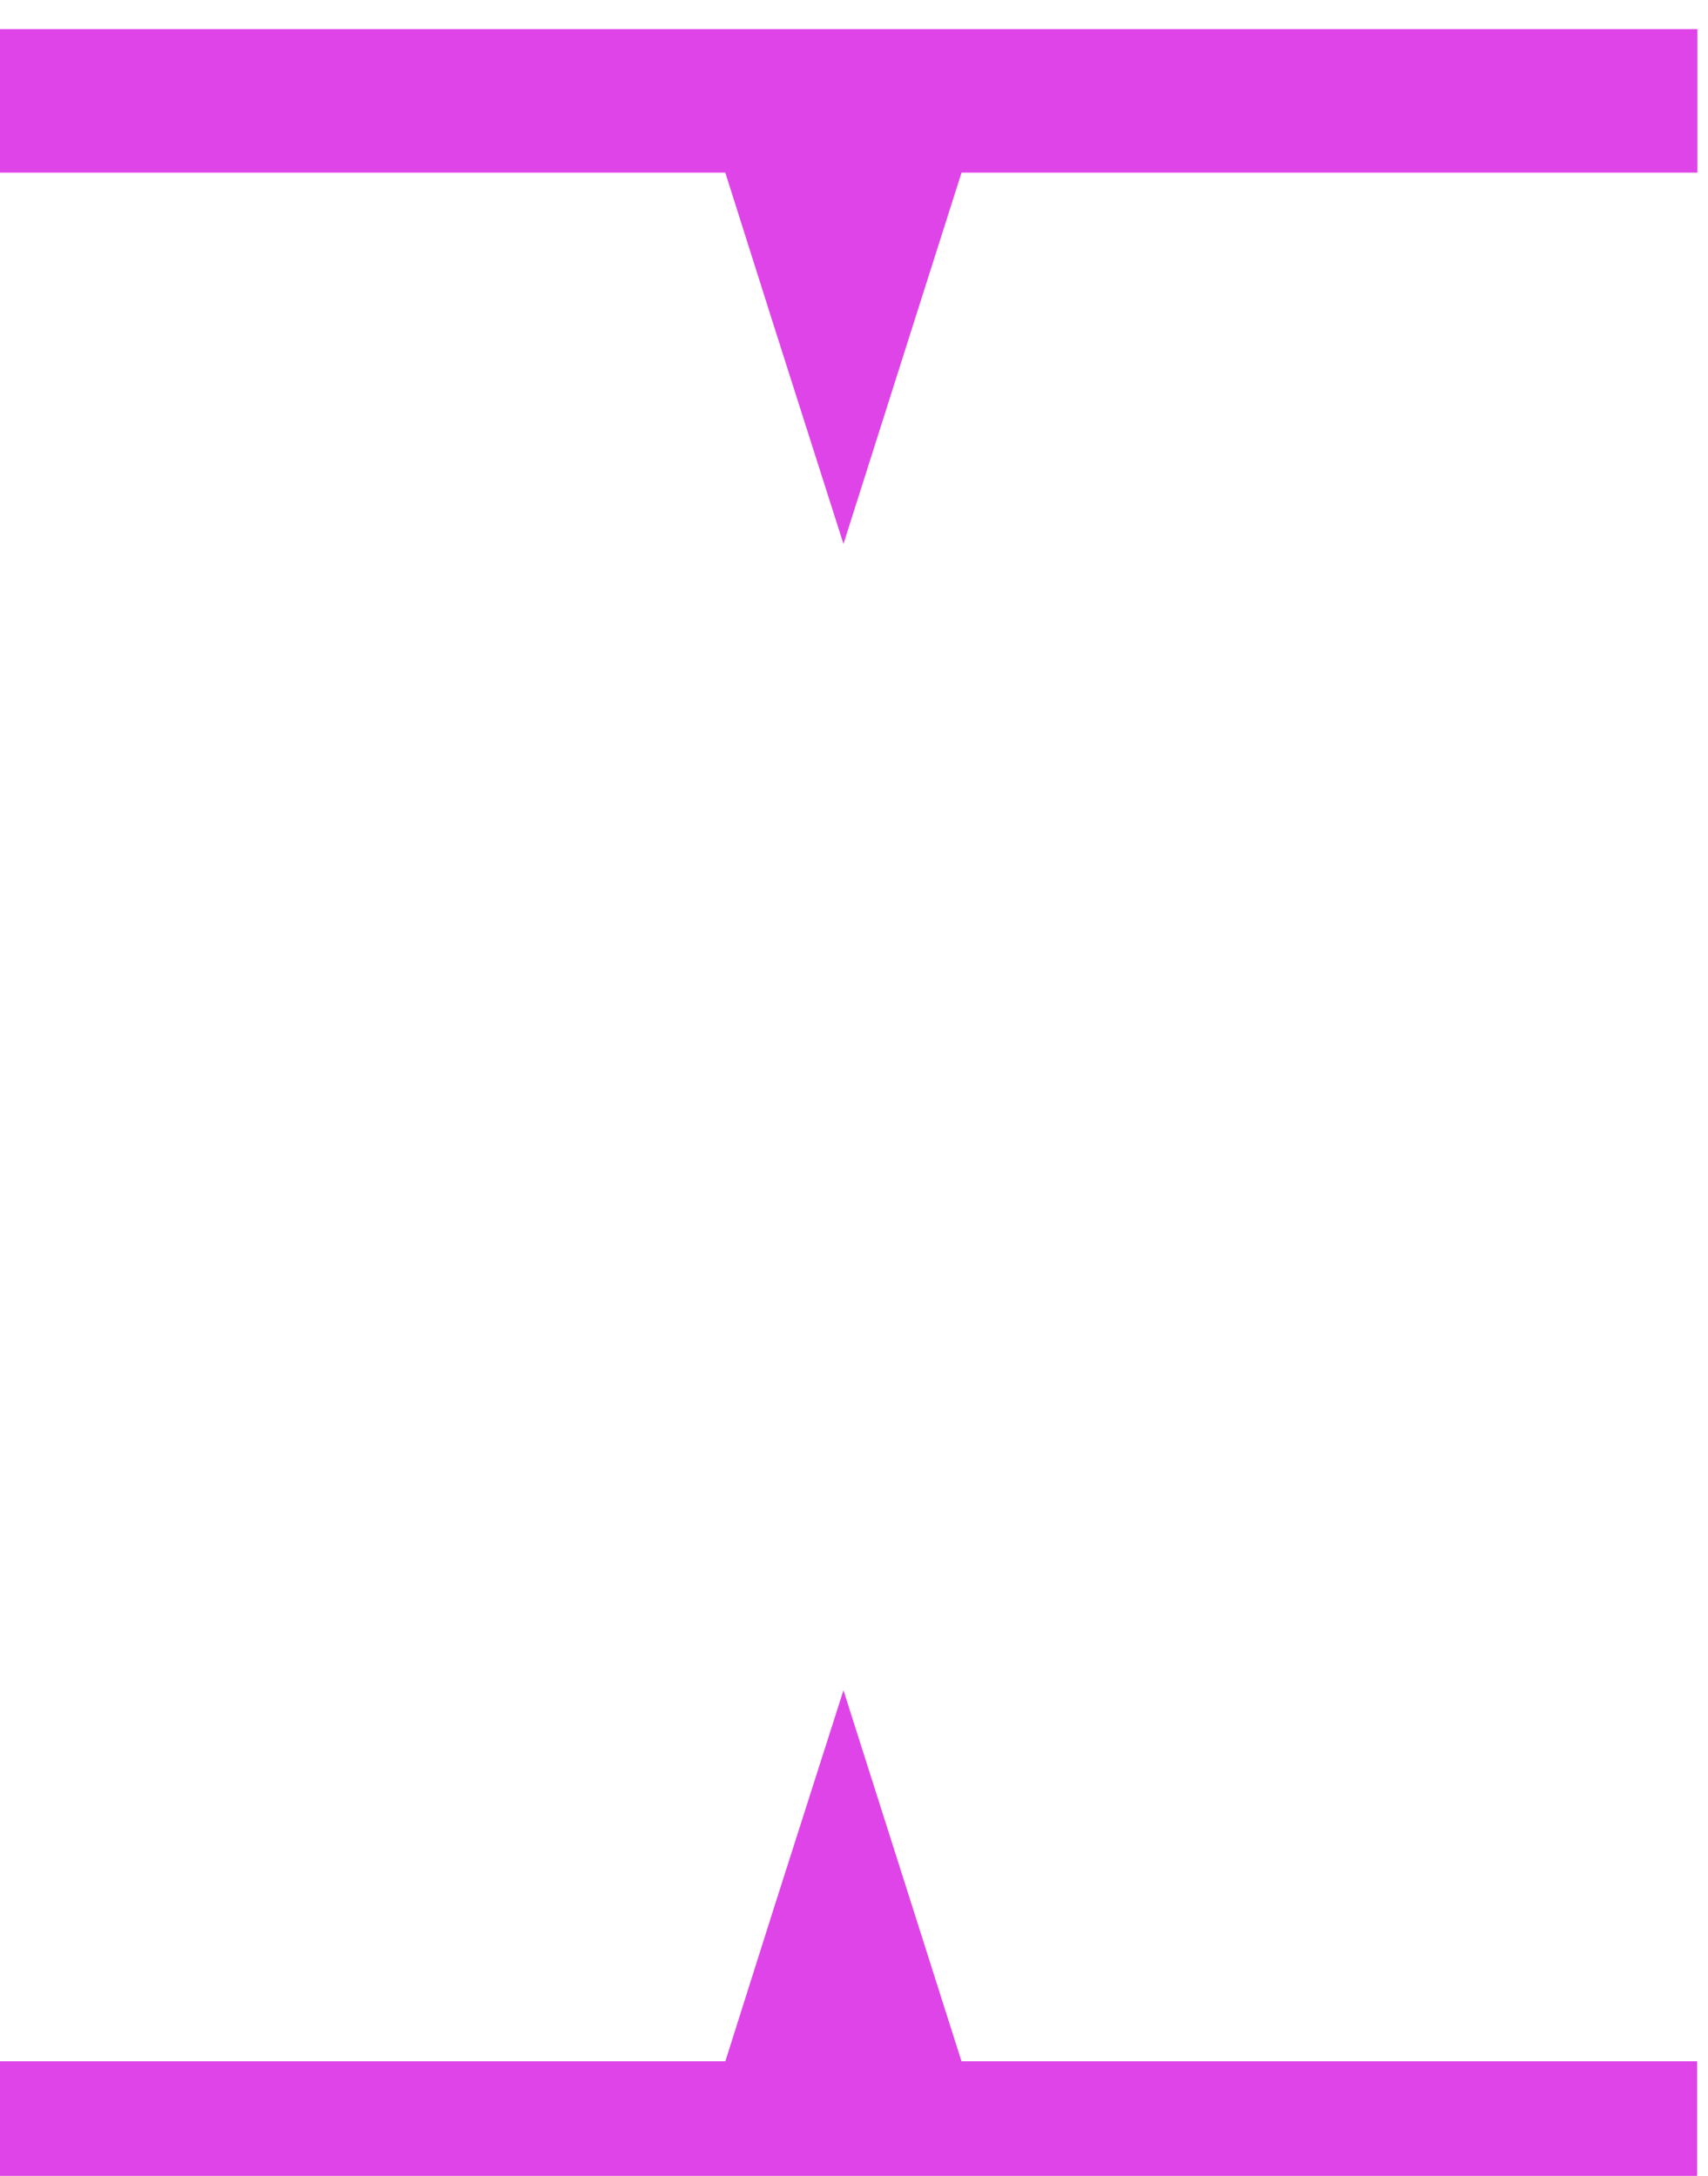 <?xml version="1.0" encoding="UTF-8" standalone="no"?>
<svg
   version="1.0"
   width="7.937"
   height="10.108"
   id="svg2"
   sodipodi:docname="clearance-safe.svg"
   inkscape:version="1.2.2 (b0a8486541, 2022-12-01)"
   xmlns:inkscape="http://www.inkscape.org/namespaces/inkscape"
   xmlns:sodipodi="http://sodipodi.sourceforge.net/DTD/sodipodi-0.dtd"
   xmlns="http://www.w3.org/2000/svg"
   xmlns:svg="http://www.w3.org/2000/svg">
  <g
     id="g1404"
     transform="matrix(1.333,0,0,-1.333,-189.804,548.061)">
    <g
       id="g1406"
       clip-path="url(#clipPath1410)">
      <g
         id="g1412"
         transform="translate(145.329,405.258)"
         style="fill:#de44e8;fill-opacity:1">
        <path
           d="m 0,0 0.248,-0.779 0.248,-0.78 H 0 -0.496 l 0.247,0.78 z"
           style="fill:#de44e8;fill-opacity:1;fill-rule:evenodd;stroke:none"
           id="path1414" />
      </g>
      <g
         id="g1416"
         transform="translate(145.329,409.253)"
         style="fill:#de44e8;fill-opacity:1">
        <path
           d="M 0,0 -0.249,0.78 -0.496,1.559 H 0 0.496 L 0.248,0.78 Z"
           style="fill:#de44e8;fill-opacity:1;fill-rule:evenodd;stroke:none"
           id="path1418" />
      </g>
      <path
         d="m 148.306,410.547 h -5.953 v 0.5 h 5.953 z"
         style="fill:#de44e8;fill-opacity:1;fill-rule:nonzero;stroke:none"
         id="path1420" />
      <path
         d="m 142.352,403.965 h 5.953 v -0.5 h -5.953 z"
         style="fill:#de44e8;fill-opacity:1;fill-rule:nonzero;stroke:none"
         id="path1422" />
    </g>
  </g>
</svg>
